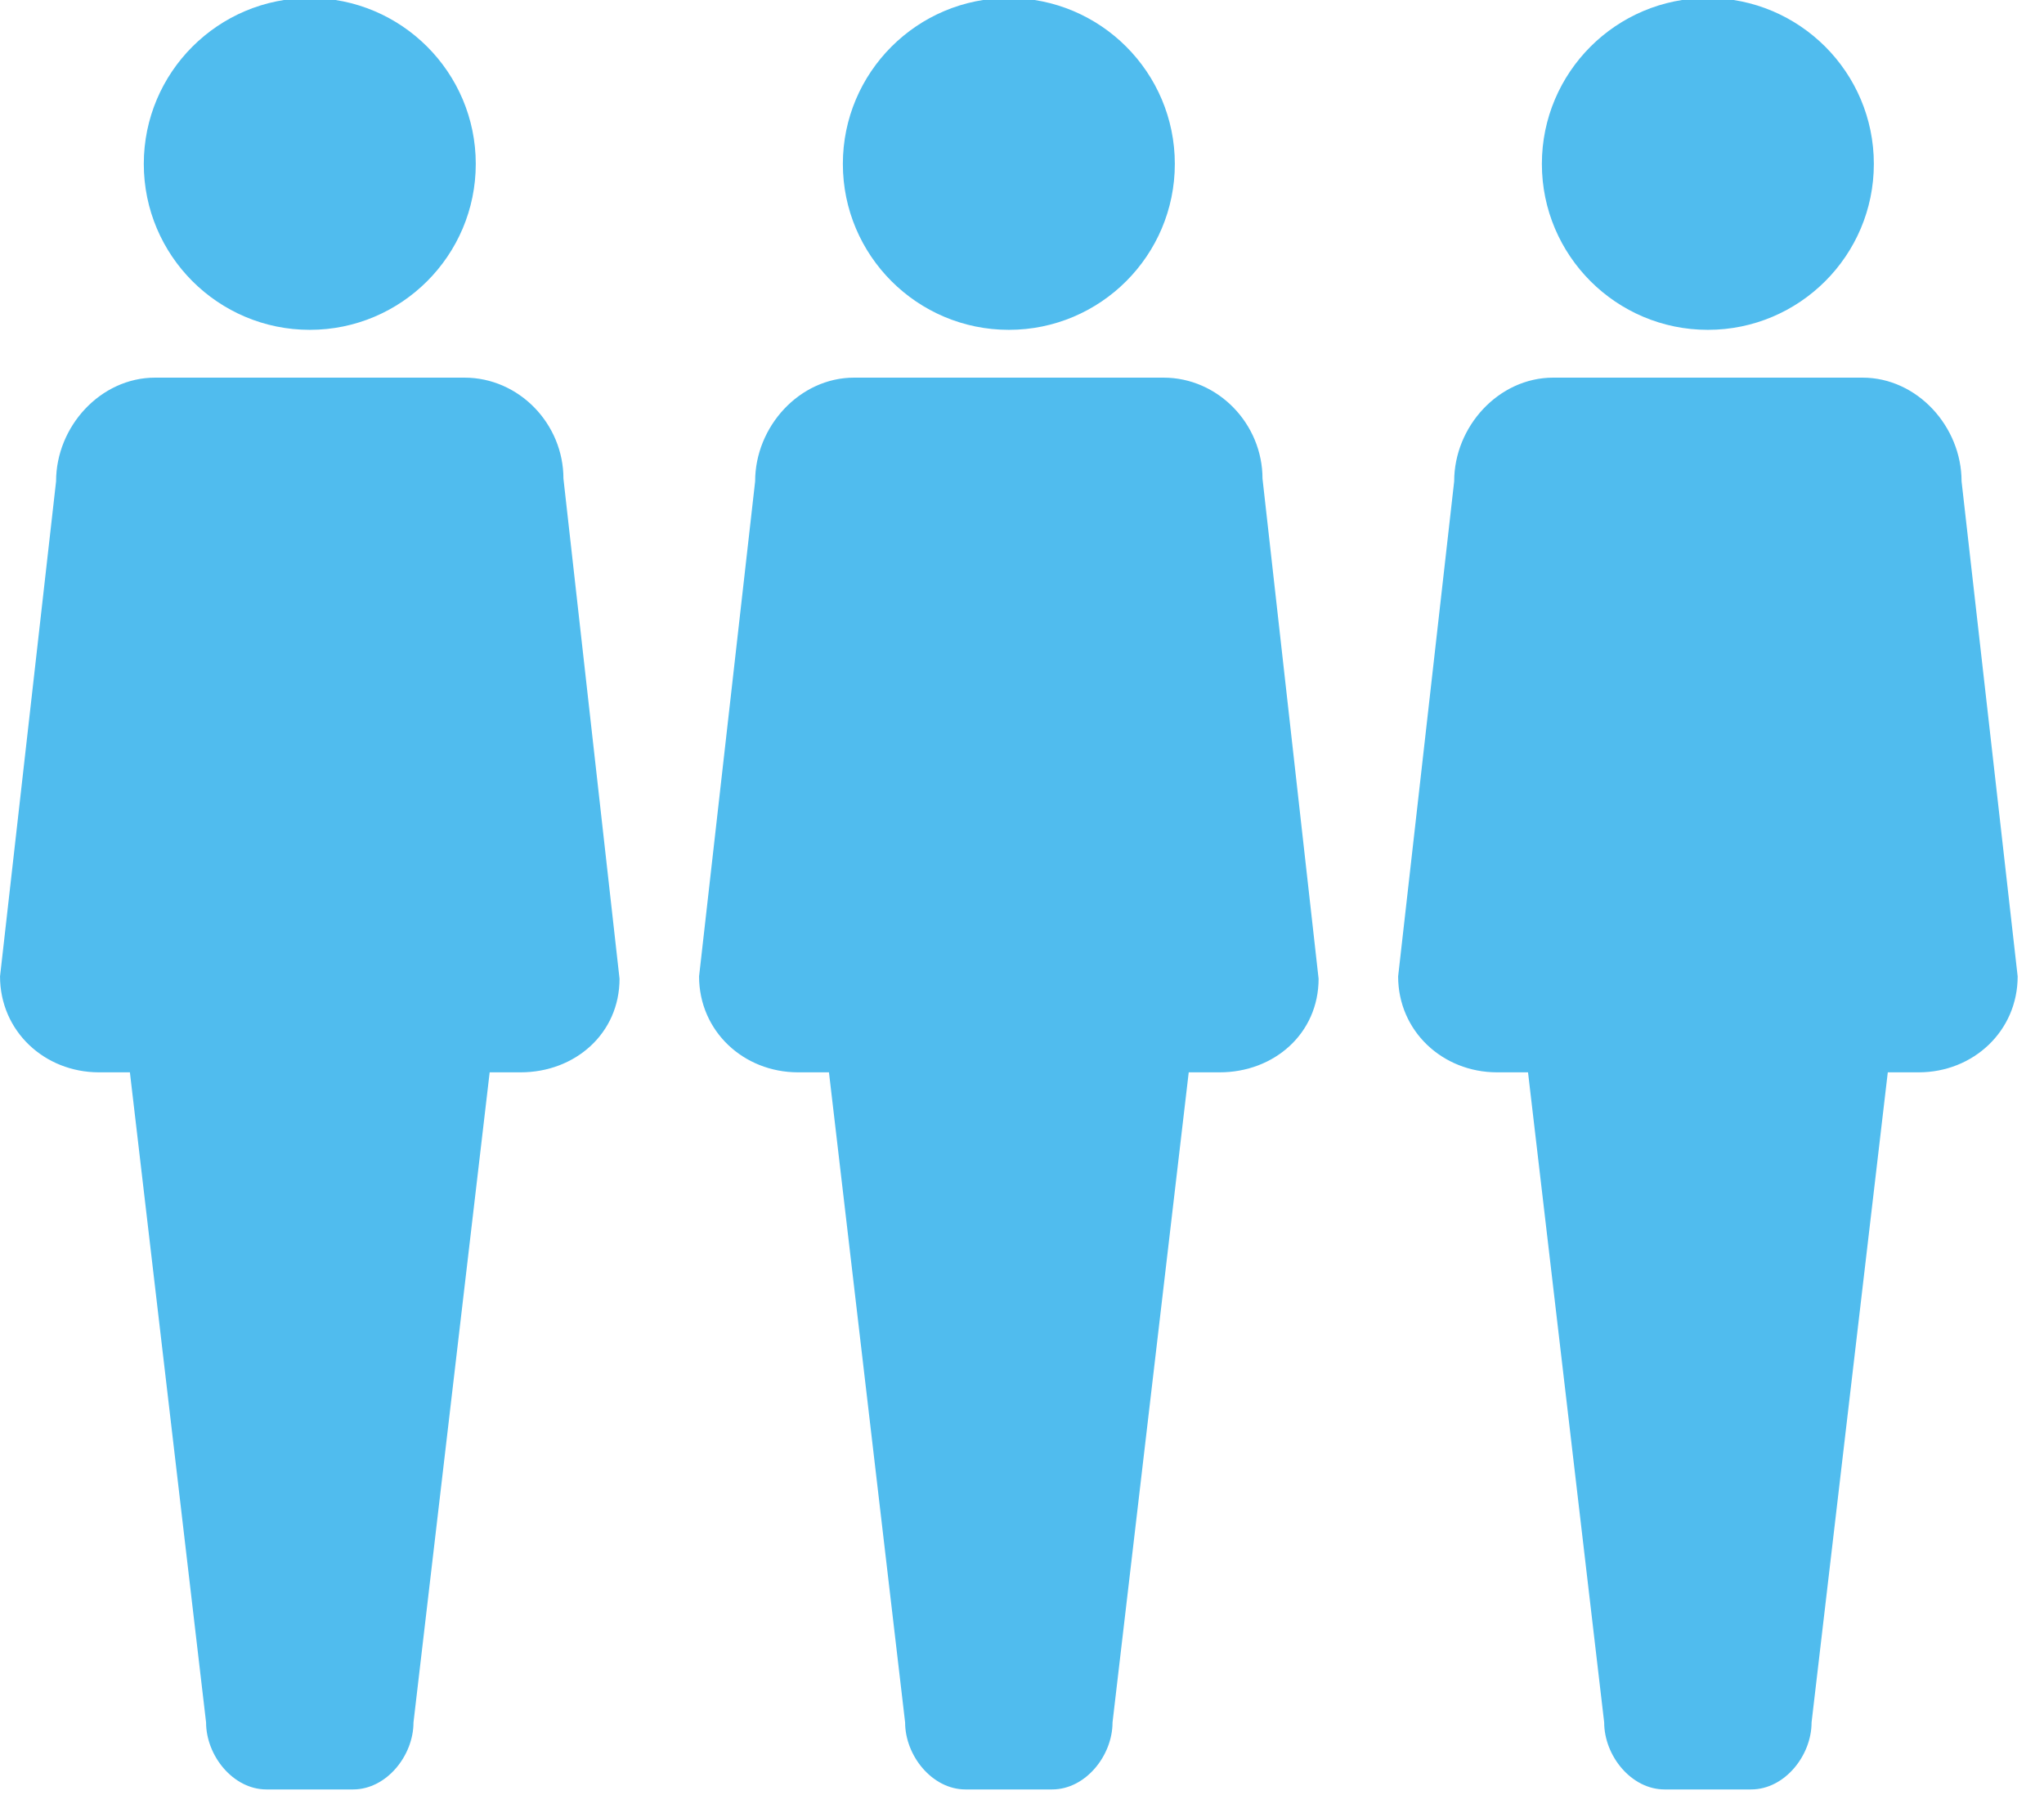 <?xml version="1.0" encoding="UTF-8" standalone="no"?>
<!DOCTYPE svg PUBLIC "-//W3C//DTD SVG 1.1//EN" "http://www.w3.org/Graphics/SVG/1.1/DTD/svg11.dtd">
<svg width="100%" height="100%" viewBox="0 0 62 55" version="1.1" xmlns="http://www.w3.org/2000/svg" xmlns:xlink="http://www.w3.org/1999/xlink" xml:space="preserve" xmlns:serif="http://www.serif.com/" style="fill-rule:evenodd;clip-rule:evenodd;stroke-linejoin:round;stroke-miterlimit:1.414;">
    <g transform="matrix(1,0,0,1,-7252.42,-1355.63)">
        <g transform="matrix(1,0,0,7.233,7091,0)">
            <g transform="matrix(0.68,0,0,0.094,158.21,186.469)">
                <path d="M56.62,27C59.06,27 61.037,29.066 61.037,31.506L63.539,53.824C63.539,56.262 61.562,58 59.123,58L57.746,58L54.347,87.01C54.347,88.494 53.14,90 51.655,90L47.787,90C46.301,90 45.095,88.494 45.095,87.01L41.698,58L40.321,58C37.882,58 35.904,56.157 35.904,53.719L38.405,31.626C38.405,29.186 40.383,27 42.821,27L56.62,27ZM25.438,27C27.877,27 29.855,29.066 29.854,31.506L32.356,53.824C32.356,56.262 30.379,58 27.94,58L26.563,58L23.165,87.01C23.165,88.494 21.958,90 20.472,90L16.605,90C15.119,90 13.913,88.494 13.913,87.01L10.515,58L9.138,58C6.699,58 4.722,56.156 4.722,53.719L7.222,31.626C7.222,29.186 9.2,27 11.639,27L25.438,27ZM87.803,27C90.242,27 92.22,29.186 92.22,31.626L94.722,53.719C94.722,56.156 92.745,58 90.306,58L88.929,58L85.529,87.01C85.529,88.494 84.322,90 82.836,90L78.97,90C77.484,90 76.278,88.494 76.278,87.01L72.881,58L71.503,58C69.065,58 67.087,56.157 67.087,53.719L69.587,31.626C69.587,29.186 71.566,27 74.005,27L87.803,27ZM80.903,10.059C84.989,10.059 88.307,13.377 88.307,17.463C88.307,21.549 84.989,24.867 80.903,24.867C76.817,24.867 73.499,21.549 73.499,17.463C73.499,13.377 76.817,10.059 80.903,10.059ZM18.539,10.059C22.625,10.059 25.943,13.377 25.943,17.463C25.943,21.549 22.625,24.867 18.539,24.867C14.453,24.867 11.135,21.549 11.135,17.463C11.135,13.377 14.453,10.059 18.539,10.059ZM49.722,10.059C53.808,10.059 57.126,13.377 57.126,17.463C57.126,21.549 53.808,24.867 49.722,24.867C45.636,24.867 42.318,21.549 42.318,17.463C42.318,13.377 45.636,10.059 49.722,10.059Z" style="fill:rgb(80,188,238);fill-rule:nonzero;"/>
            </g>
        </g>
    </g>
</svg>
